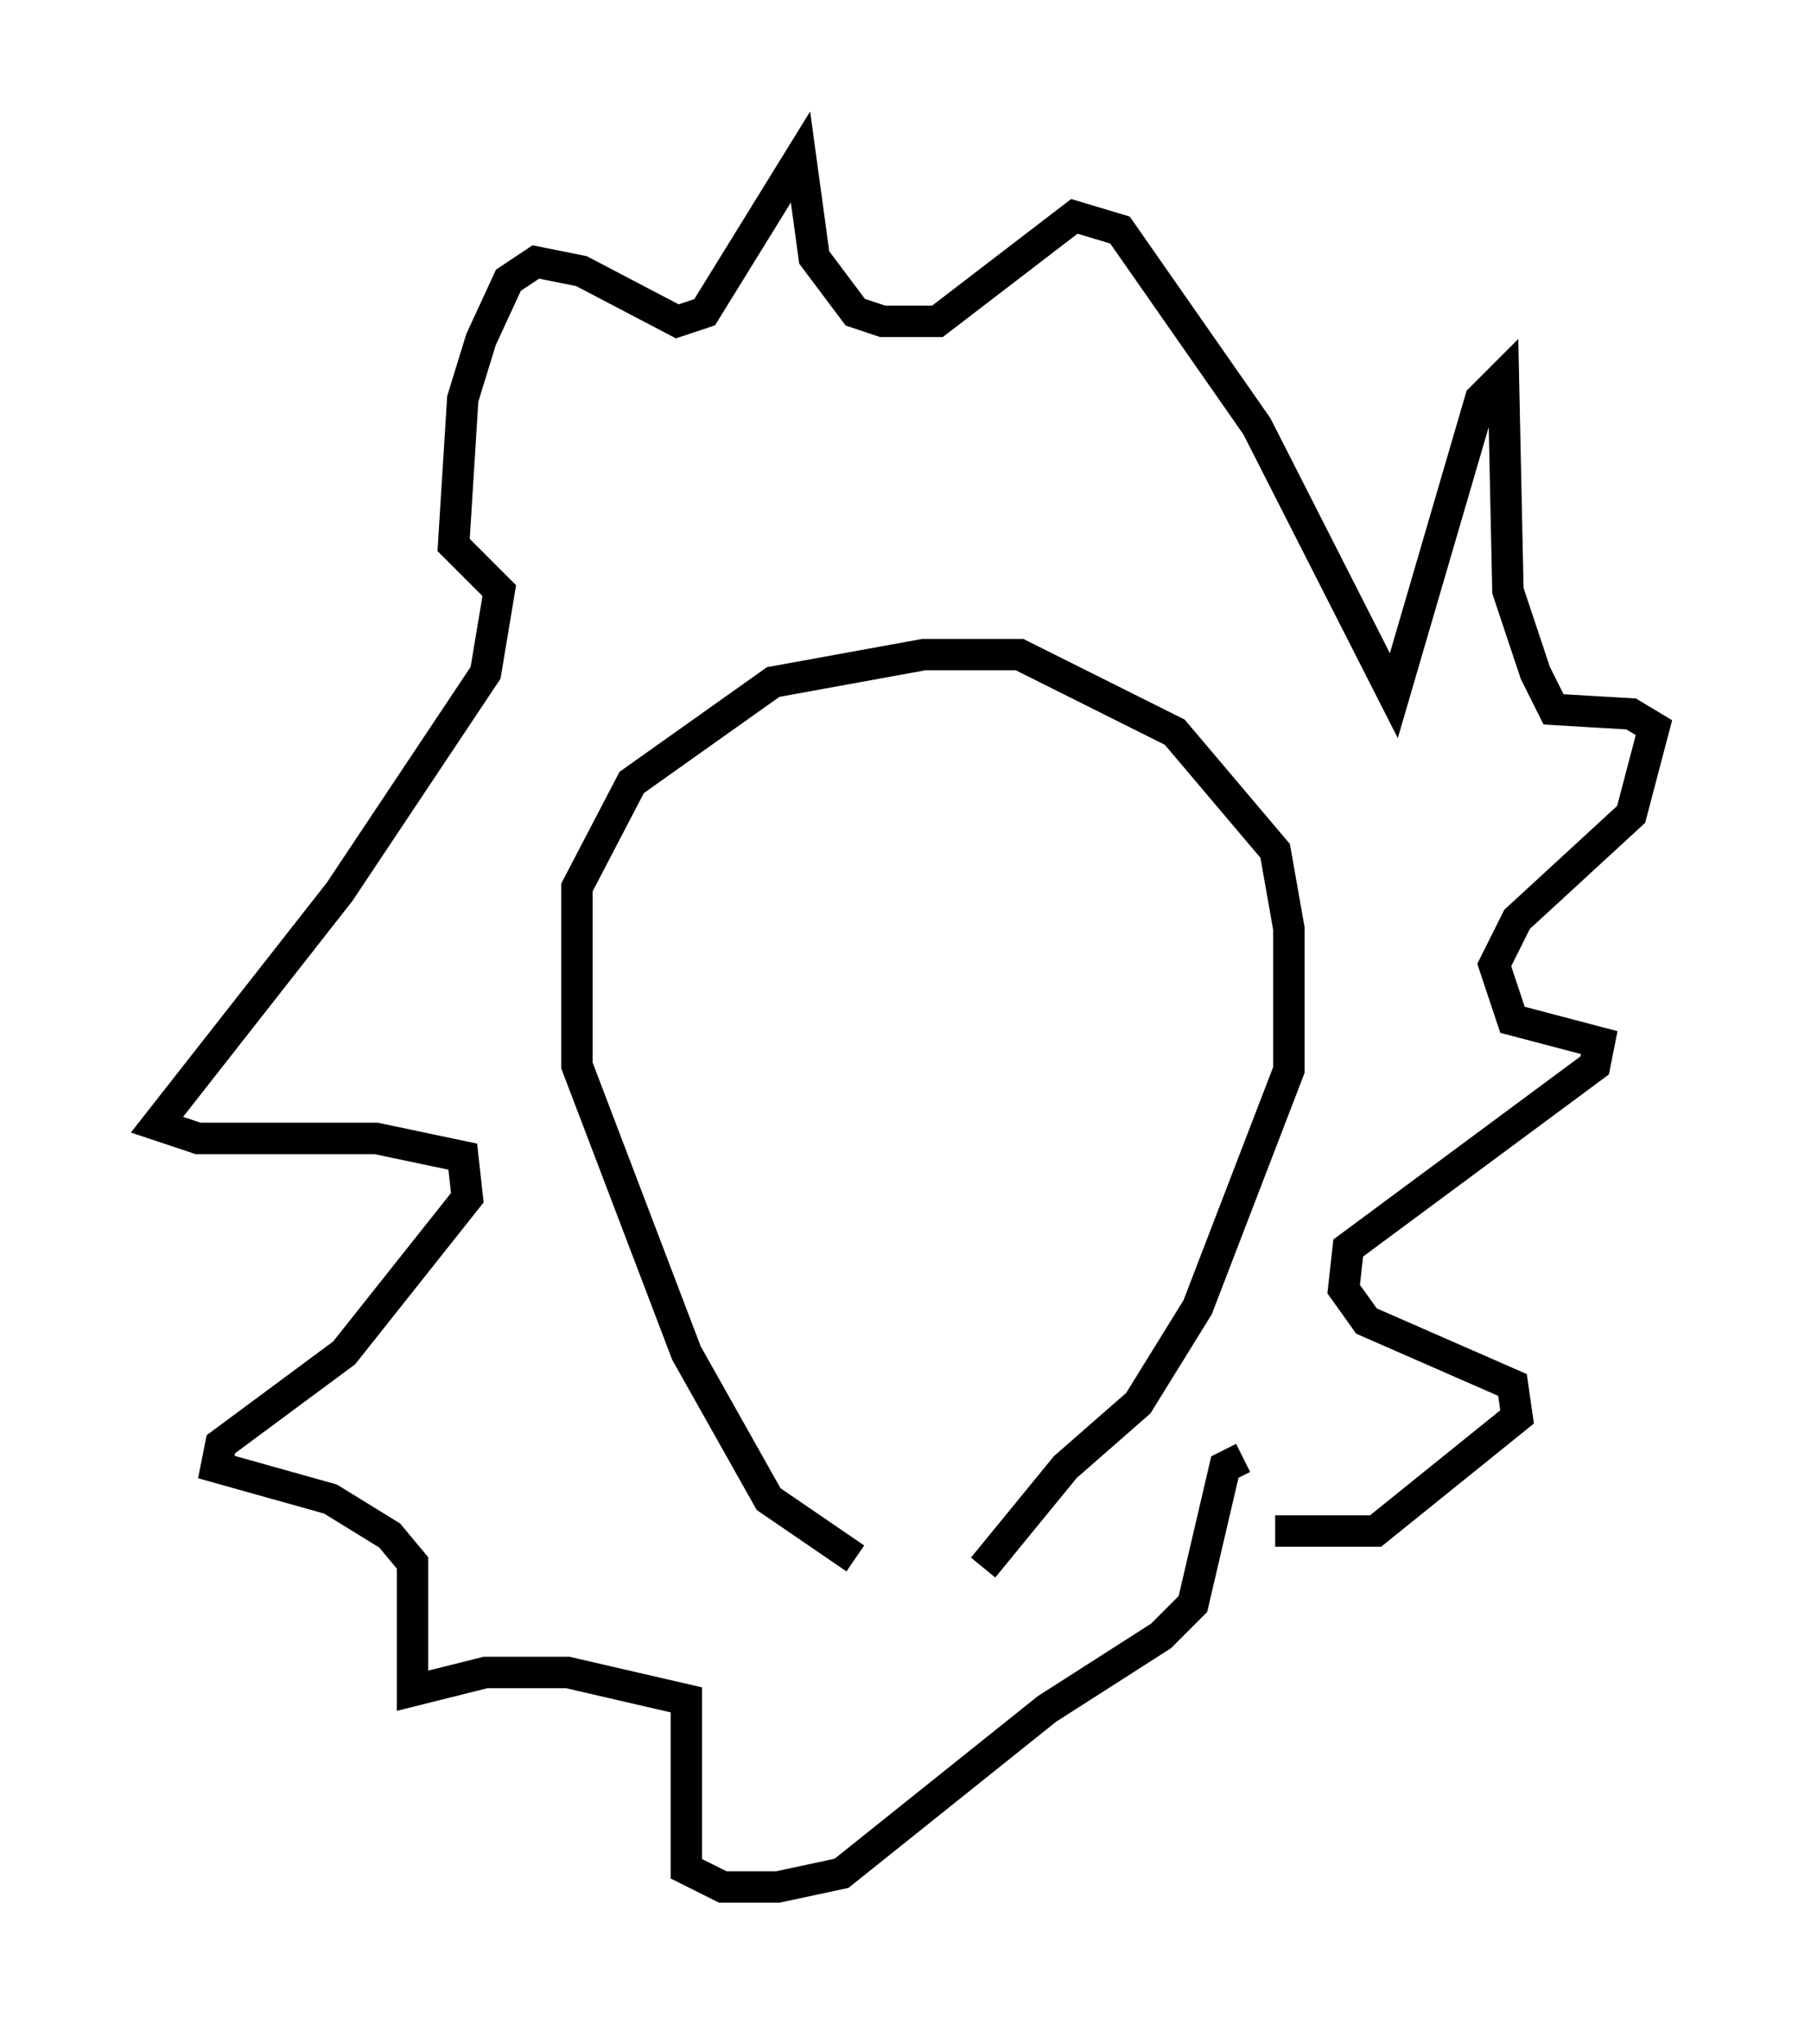 <?xml version="1.0" encoding="utf-8" ?>
<svg baseProfile="full" height="65.05" version="1.1" width="57.642" xmlns="http://www.w3.org/2000/svg" xmlns:ev="http://www.w3.org/2001/xml-events" xmlns:xlink="http://www.w3.org/1999/xlink"><defs /><rect fill="white" height="65.05" width="57.642" x="0" y="0" /><path d="M32.598, 49.737 m-5.374, -0.145 l-2.76, -1.888 -2.615, -4.648 l-3.486, -9.151 0.0, -5.665 l1.743, -3.341 4.503, -3.196 l4.793, -0.872 3.05, 0.0 l4.939, 2.469 3.196, 3.777 l0.436, 2.469 0.0, 4.503 l-2.905, 7.553 -1.888, 3.05 l-2.324, 2.034 -2.615, 3.196 m9.296, -1.162 l3.196, 0.0 4.503, -3.631 l-0.145, -1.017 -4.648, -2.034 l-0.726, -1.017 0.145, -1.307 l7.844, -5.81 0.145, -0.726 l-2.76, -0.726 -0.581, -1.743 l0.726, -1.453 3.631, -3.341 l0.726, -2.76 -0.726, -0.436 l-2.469, -0.145 -0.581, -1.162 l-0.872, -2.615 -0.145, -6.827 l-0.726, 0.726 -2.76, 9.441 l-4.358, -8.57 -4.358, -6.246 l-1.453, -0.436 -4.358, 3.341 l-1.743, 0.0 -0.872, -0.291 l-1.307, -1.743 -0.436, -3.196 l-3.05, 4.939 -0.872, 0.291 l-3.05, -1.598 -1.453, -0.291 l-0.872, 0.581 -0.872, 1.888 l-0.581, 1.888 -0.291, 4.648 l1.453, 1.453 -0.436, 2.615 l-4.648, 6.972 -5.81, 7.408 l1.307, 0.436 5.665, 0.0 l2.76, 0.581 0.145, 1.307 l-3.922, 4.939 -3.922, 2.905 l-0.145, 0.726 3.631, 1.017 l1.888, 1.162 0.726, 0.872 l0.0, 4.067 2.324, -0.581 l2.615, 0.0 3.777, 0.872 l0.0, 5.374 1.162, 0.581 l1.743, 0.0 2.034, -0.436 l6.536, -5.229 3.631, -2.324 l1.017, -1.017 1.017, -4.358 l0.581, -0.291 " fill="none" stroke="black" stroke-width="1" /></svg>